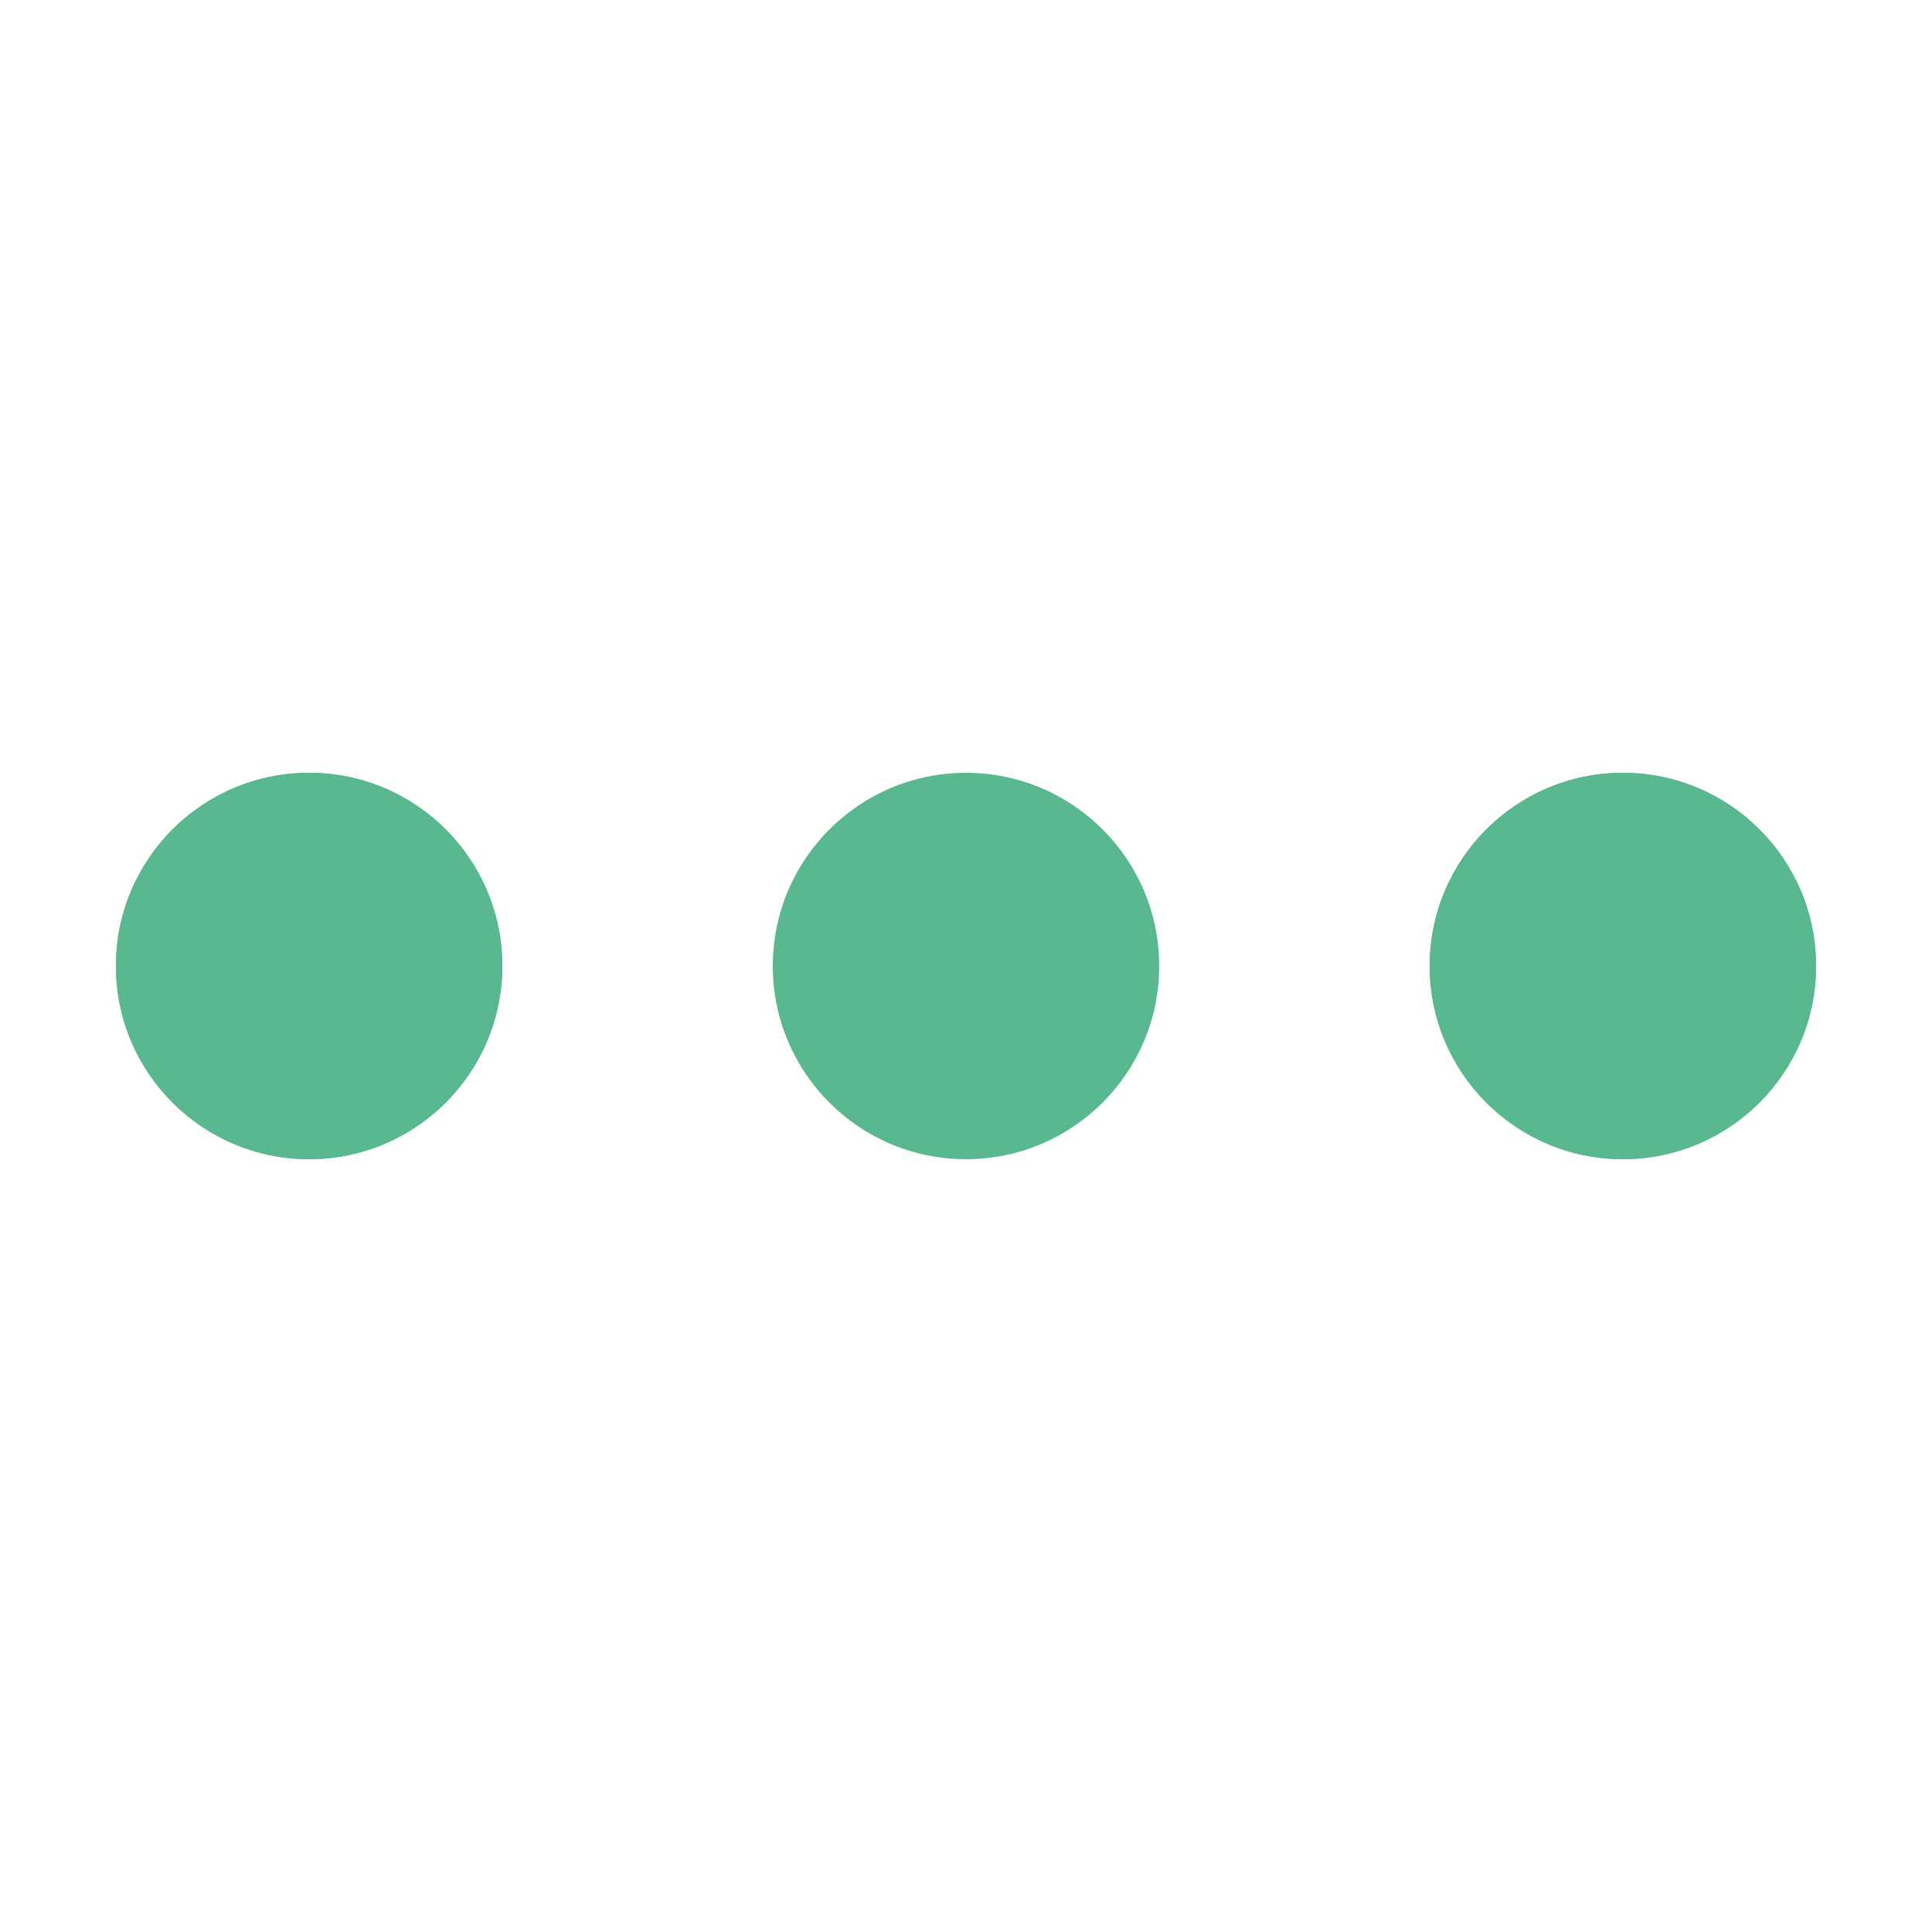 <?xml version="1.0" encoding="utf-8"?>
<svg xmlns="http://www.w3.org/2000/svg"
  xmlns:xlink="http://www.w3.org/1999/xlink" style="margin: auto; background: none; display: block; shape-rendering: auto;" width="200px" height="200px" viewBox="0 0 100 100" preserveAspectRatio="xMidYMid">
  <circle cx="84" cy="50" r="10" fill="#5ab890">
    <animate attributeName="r" repeatCount="indefinite" dur="0.735s" calcMode="spline" keyTimes="0;1" values="10;0" keySplines="0 0.5 0.5 1" begin="0s"></animate>
    <animate attributeName="fill" repeatCount="indefinite" dur="2.941s" calcMode="discrete" keyTimes="0;0.25;0.5;0.75;1" values="#5ab890;#5ab890;#5ab890;#5ab890;#5ab890" begin="0s"></animate>
  </circle>
  <circle cx="16" cy="50" r="10" fill="#5ab890">
    <animate attributeName="r" repeatCount="indefinite" dur="2.941s" calcMode="spline" keyTimes="0;0.25;0.5;0.75;1" values="0;0;10;10;10" keySplines="0 0.5 0.5 1;0 0.5 0.5 1;0 0.5 0.5 1;0 0.5 0.5 1" begin="0s"></animate>
    <animate attributeName="cx" repeatCount="indefinite" dur="2.941s" calcMode="spline" keyTimes="0;0.25;0.5;0.75;1" values="16;16;16;50;84" keySplines="0 0.5 0.5 1;0 0.5 0.5 1;0 0.5 0.5 1;0 0.5 0.5 1" begin="0s"></animate>
  </circle>
  <circle cx="50" cy="50" r="10" fill="#5ab890">
    <animate attributeName="r" repeatCount="indefinite" dur="2.941s" calcMode="spline" keyTimes="0;0.25;0.5;0.75;1" values="0;0;10;10;10" keySplines="0 0.5 0.5 1;0 0.5 0.5 1;0 0.5 0.5 1;0 0.5 0.5 1" begin="-0.735s"></animate>
    <animate attributeName="cx" repeatCount="indefinite" dur="2.941s" calcMode="spline" keyTimes="0;0.25;0.5;0.75;1" values="16;16;16;50;84" keySplines="0 0.5 0.5 1;0 0.5 0.5 1;0 0.5 0.5 1;0 0.5 0.5 1" begin="-0.735s"></animate>
  </circle>
  <circle cx="84" cy="50" r="10" fill="#5ab890">
    <animate attributeName="r" repeatCount="indefinite" dur="2.941s" calcMode="spline" keyTimes="0;0.25;0.5;0.75;1" values="0;0;10;10;10" keySplines="0 0.5 0.5 1;0 0.5 0.5 1;0 0.5 0.5 1;0 0.5 0.5 1" begin="-1.471s"></animate>
    <animate attributeName="cx" repeatCount="indefinite" dur="2.941s" calcMode="spline" keyTimes="0;0.25;0.5;0.75;1" values="16;16;16;50;84" keySplines="0 0.5 0.5 1;0 0.5 0.5 1;0 0.5 0.5 1;0 0.5 0.5 1" begin="-1.471s"></animate>
  </circle>
  <circle cx="16" cy="50" r="10" fill="#5ab890">
    <animate attributeName="r" repeatCount="indefinite" dur="2.941s" calcMode="spline" keyTimes="0;0.25;0.5;0.75;1" values="0;0;10;10;10" keySplines="0 0.5 0.5 1;0 0.5 0.5 1;0 0.5 0.5 1;0 0.5 0.5 1" begin="-2.206s"></animate>
    <animate attributeName="cx" repeatCount="indefinite" dur="2.941s" calcMode="spline" keyTimes="0;0.25;0.5;0.75;1" values="16;16;16;50;84" keySplines="0 0.5 0.5 1;0 0.5 0.5 1;0 0.5 0.5 1;0 0.5 0.5 1" begin="-2.206s"></animate>
  </circle>
  <!-- [ldio] generated by https://loading.io/ --></svg>